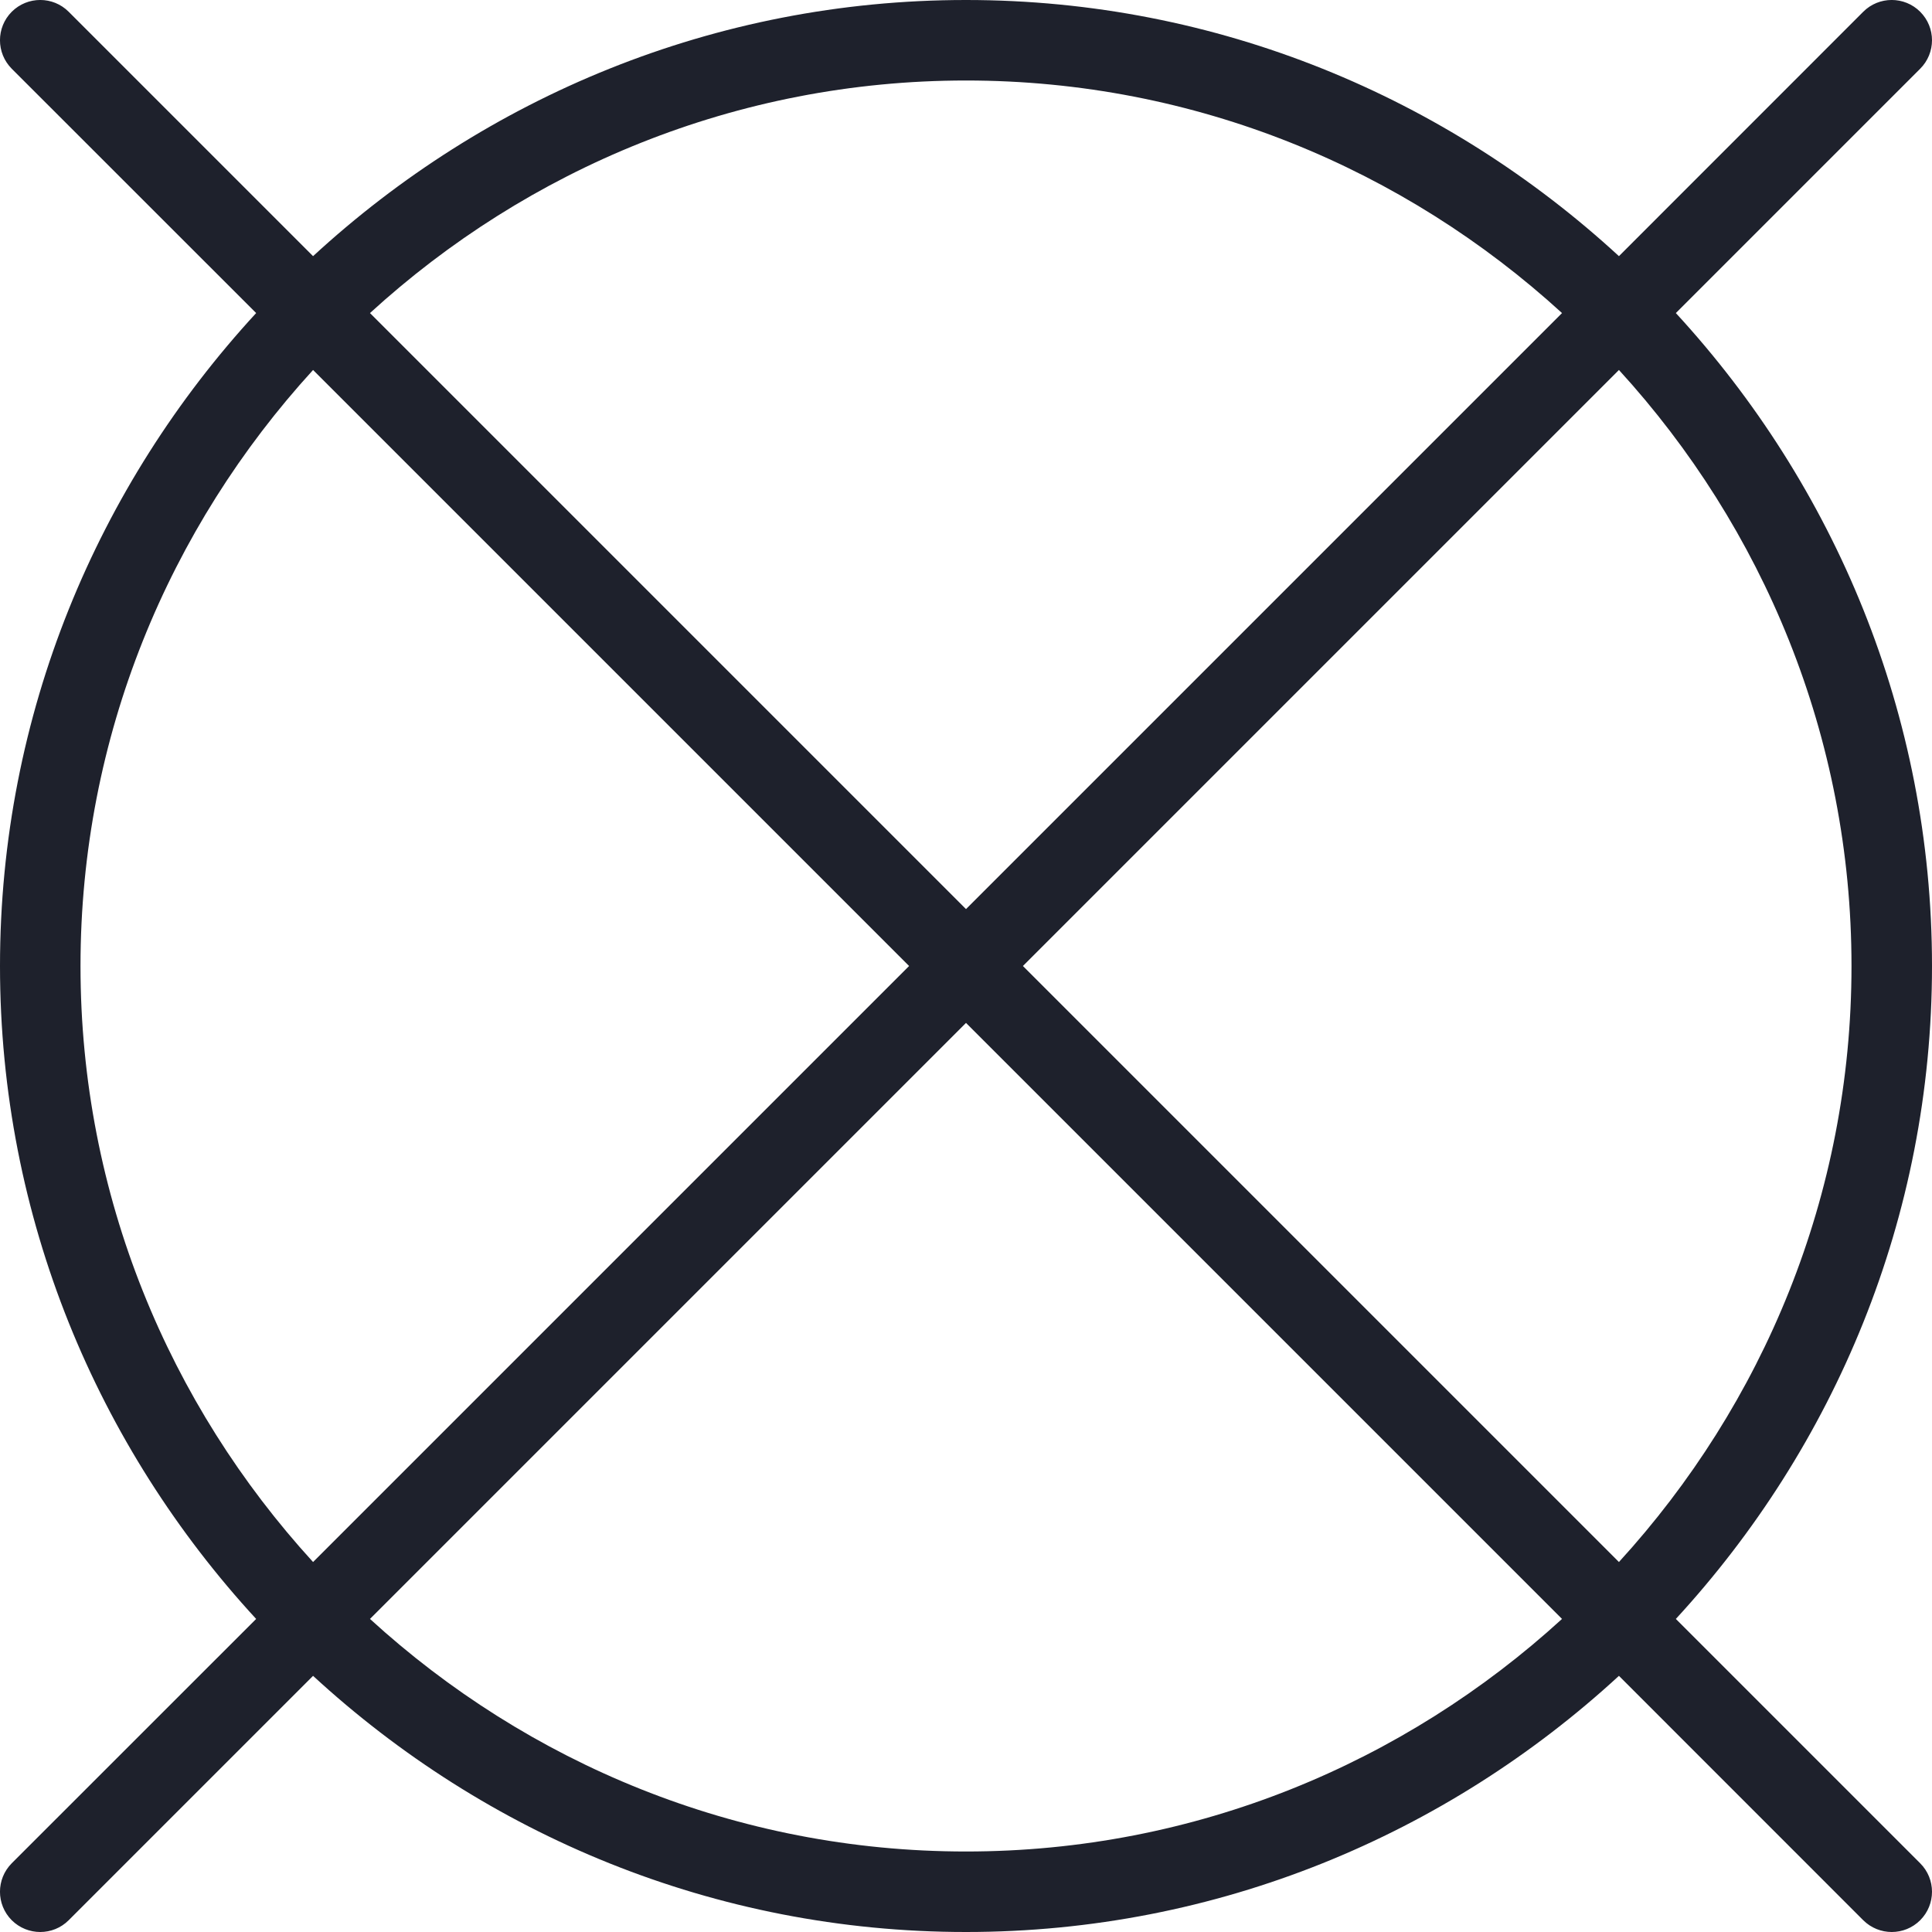 <svg width="24" height="24" viewBox="0 0 24 24" fill="none" xmlns="http://www.w3.org/2000/svg">
<g clip-path="url(#clip0_2828_7736)">
<path d="M20.818 3.889L23.853 0.854C24.049 0.658 24.049 0.342 23.853 0.146C23.658 -0.049 23.341 -0.049 23.146 0.146L20.111 3.182C17.972 1.213 15.129 1.17123e-05 12 1.17123e-05C8.871 1.17123e-05 6.027 1.213 3.889 3.182L0.853 0.146C0.658 -0.049 0.342 -0.049 0.146 0.146C-0.049 0.342 -0.049 0.658 0.146 0.854L3.182 3.889C1.213 6.027 -0 8.871 -0 12C-0 15.129 1.213 17.973 3.182 20.111L0.146 23.146C-0.049 23.342 -0.049 23.658 0.146 23.854C0.244 23.951 0.372 24 0.5 24C0.628 24 0.756 23.951 0.853 23.854L3.889 20.818C6.027 22.787 8.871 24 12 24C15.129 24 17.972 22.787 20.111 20.818L23.146 23.854C23.244 23.951 23.372 24 23.5 24C23.628 24 23.756 23.951 23.853 23.854C24.049 23.658 24.049 23.342 23.853 23.146L20.818 20.111C22.786 17.973 24 15.129 24 12C24 8.871 22.786 6.027 20.818 3.889ZM12 1C14.853 1 17.447 2.101 19.404 3.889L12 11.293L4.596 3.889C6.552 2.101 9.147 1 12 1ZM3.889 19.404C2.101 17.447 1 14.853 1 12C1 9.147 2.101 6.553 3.889 4.596L11.293 12L3.889 19.404ZM12 23C9.147 23 6.552 21.899 4.596 20.111L12 12.707L19.404 20.111C17.447 21.899 14.853 23 12 23ZM20.111 19.404L12.707 12L20.111 4.596C21.899 6.553 23 9.147 23 12C23 14.853 21.899 17.447 20.111 19.404Z" fill="#1E212C"/>
</g>
<defs>
<clipPath id="clip0_2828_7736">
<rect width="24" height="24" fill="white"/>
</clipPath>
</defs>
</svg>
